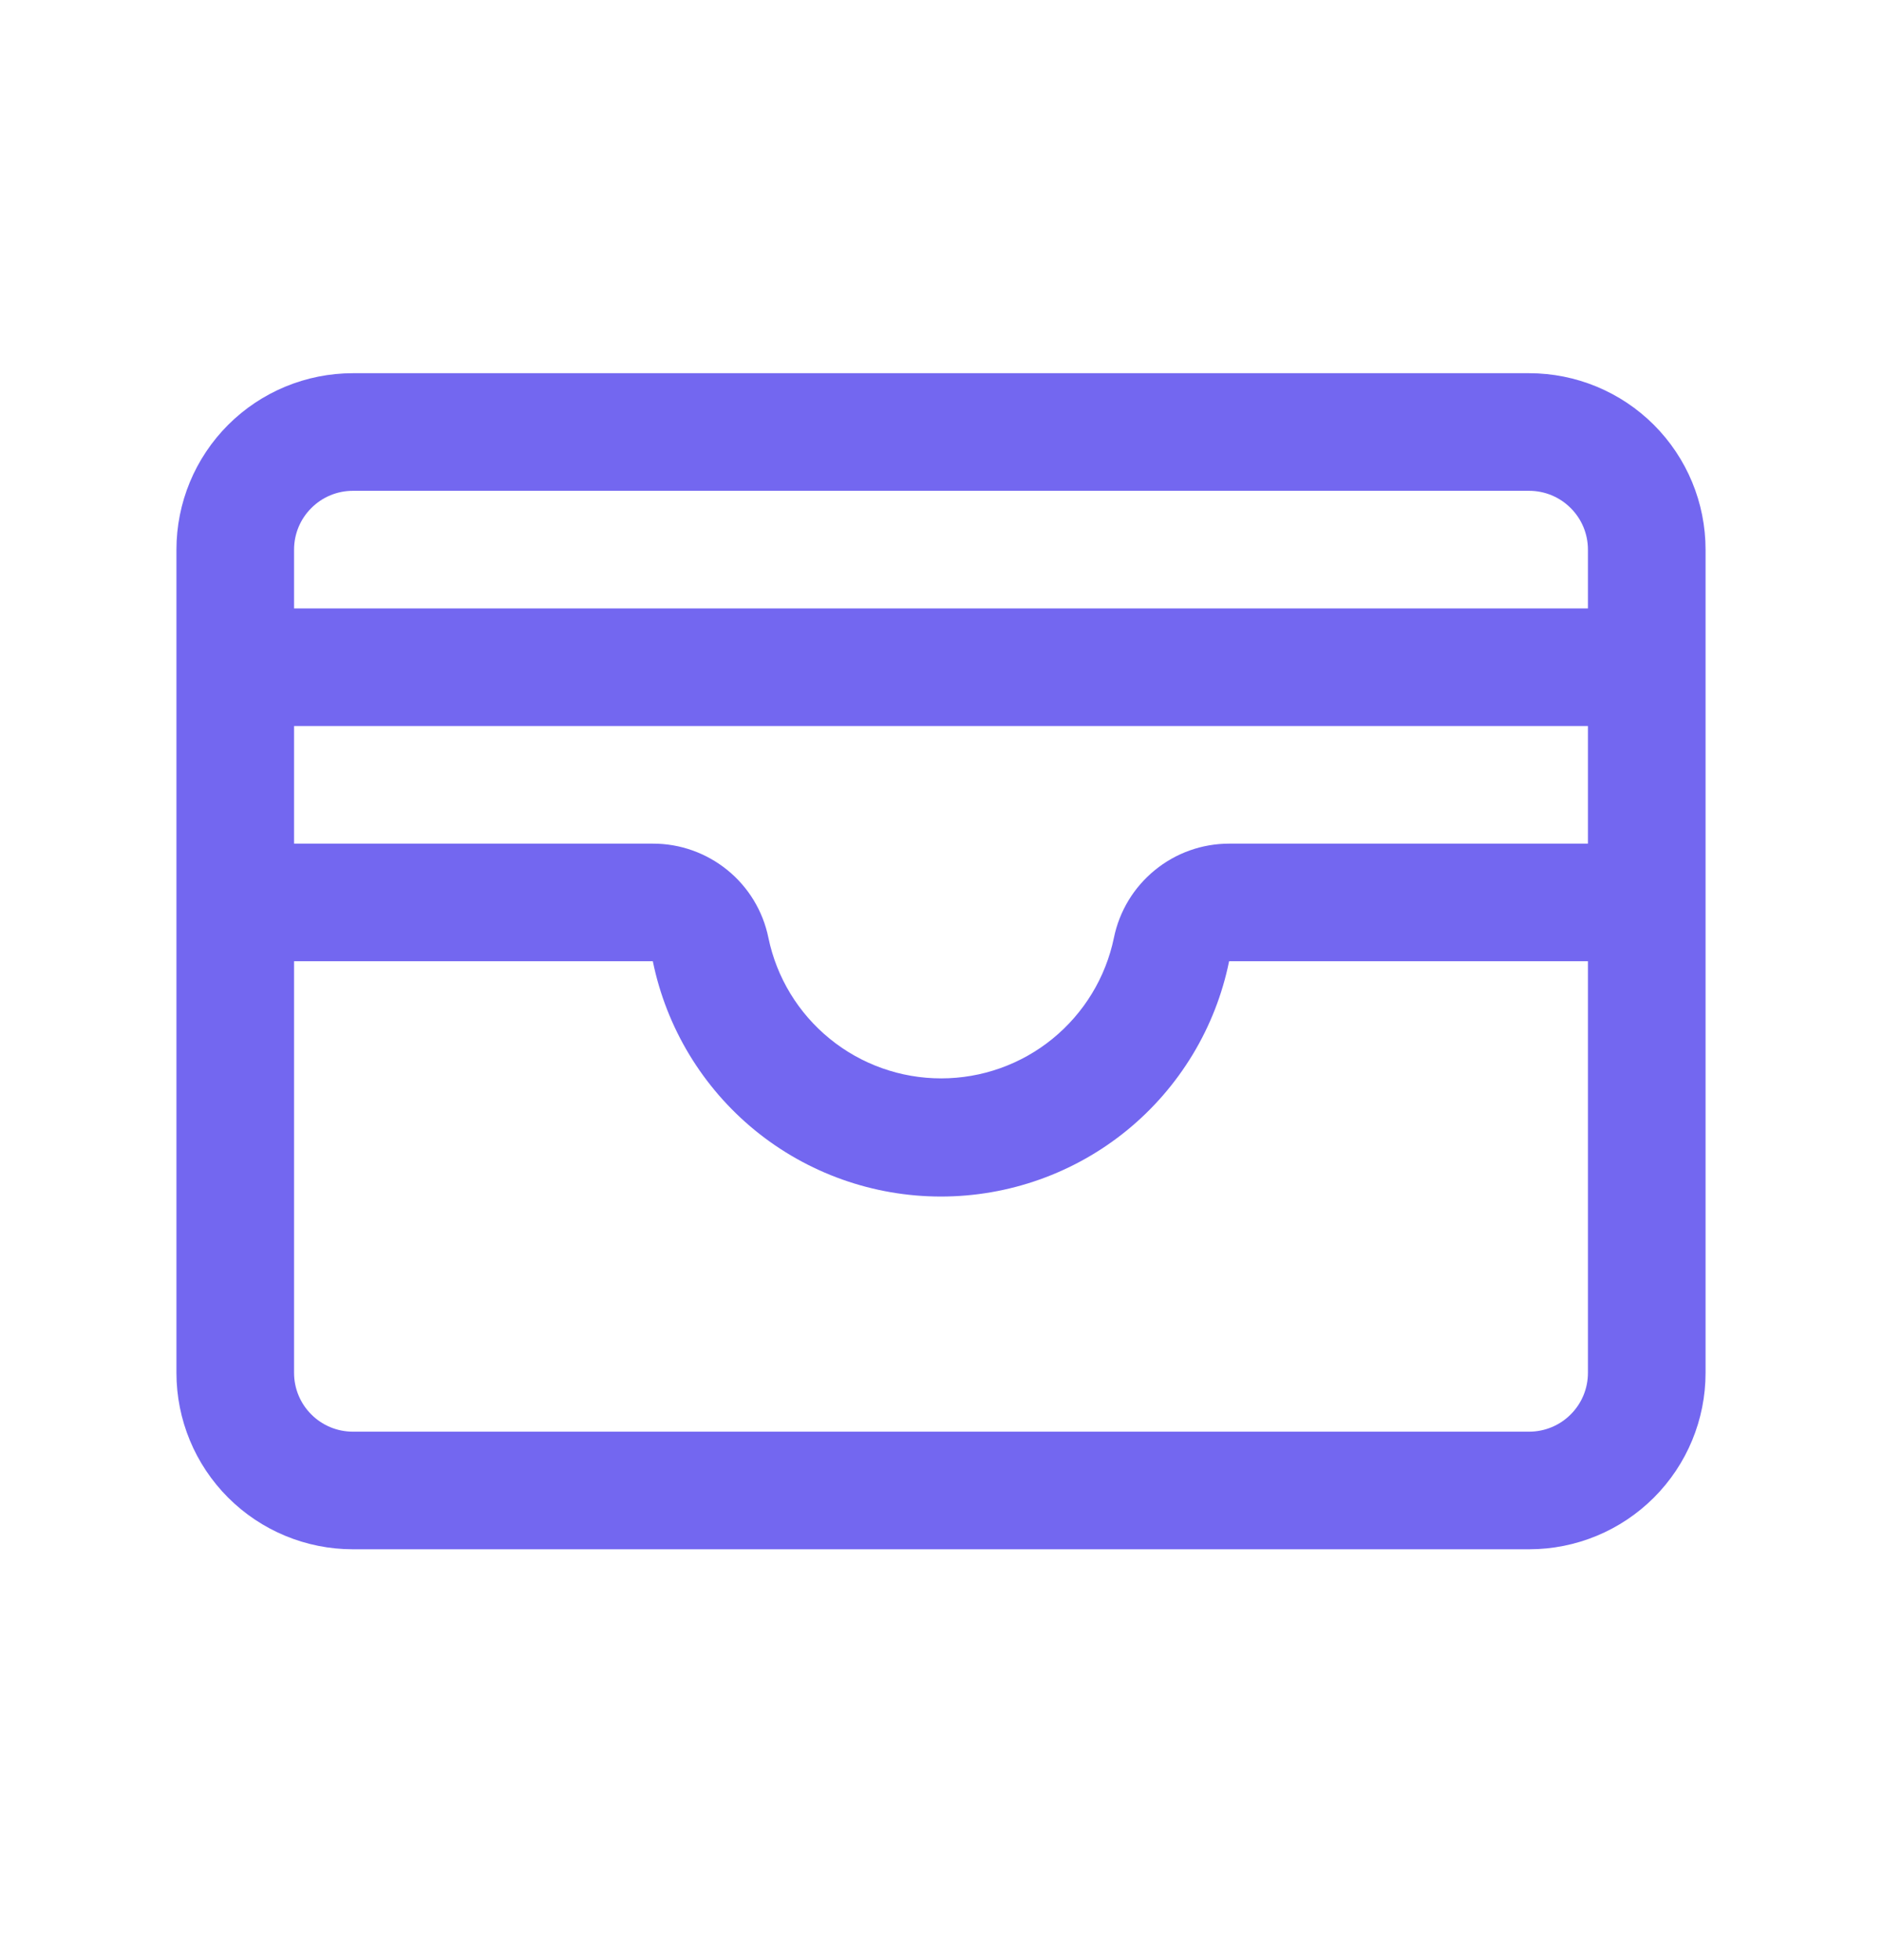 <svg width="24" height="25" viewBox="0 0 24 25" fill="none" xmlns="http://www.w3.org/2000/svg">
<path d="M19.5 4.76L4.5 4.76C3.903 4.76 3.331 4.997 2.909 5.419C2.487 5.841 2.25 6.413 2.25 7.01L2.25 17.51C2.25 18.107 2.487 18.679 2.909 19.101C3.331 19.523 3.903 19.76 4.5 19.76L19.5 19.76C20.097 19.76 20.669 19.523 21.091 19.101C21.513 18.679 21.75 18.107 21.75 17.51L21.75 7.01C21.75 6.413 21.513 5.841 21.091 5.419C20.669 4.997 20.097 4.76 19.5 4.76ZM3.75 9.26L20.25 9.26V10.76H15.674C15.328 10.76 14.993 10.88 14.726 11.099C14.458 11.318 14.274 11.622 14.205 11.961C14.1 12.468 13.823 12.922 13.422 13.249C13.021 13.576 12.519 13.754 12.002 13.754C11.485 13.754 10.983 13.576 10.582 13.249C10.18 12.922 9.904 12.468 9.799 11.961C9.73 11.621 9.545 11.316 9.277 11.098C9.008 10.879 8.672 10.759 8.326 10.76L3.75 10.76L3.75 9.26ZM4.5 6.26L19.5 6.26C19.699 6.26 19.89 6.339 20.03 6.48C20.171 6.62 20.25 6.811 20.25 7.01V7.76L3.75 7.76L3.75 7.01C3.75 6.811 3.829 6.62 3.97 6.48C4.11 6.339 4.301 6.26 4.5 6.26ZM19.5 18.26L4.5 18.26C4.301 18.26 4.11 18.181 3.97 18.04C3.829 17.9 3.75 17.709 3.75 17.51L3.75 12.26L8.325 12.26C8.498 13.107 8.958 13.869 9.627 14.416C10.297 14.963 11.135 15.261 11.999 15.261C12.864 15.261 13.702 14.963 14.372 14.416C15.041 13.869 15.502 13.107 15.674 12.26H20.25V17.51C20.25 17.709 20.171 17.9 20.03 18.04C19.89 18.181 19.699 18.26 19.5 18.26Z" fill="#7367F0"/>
</svg>

